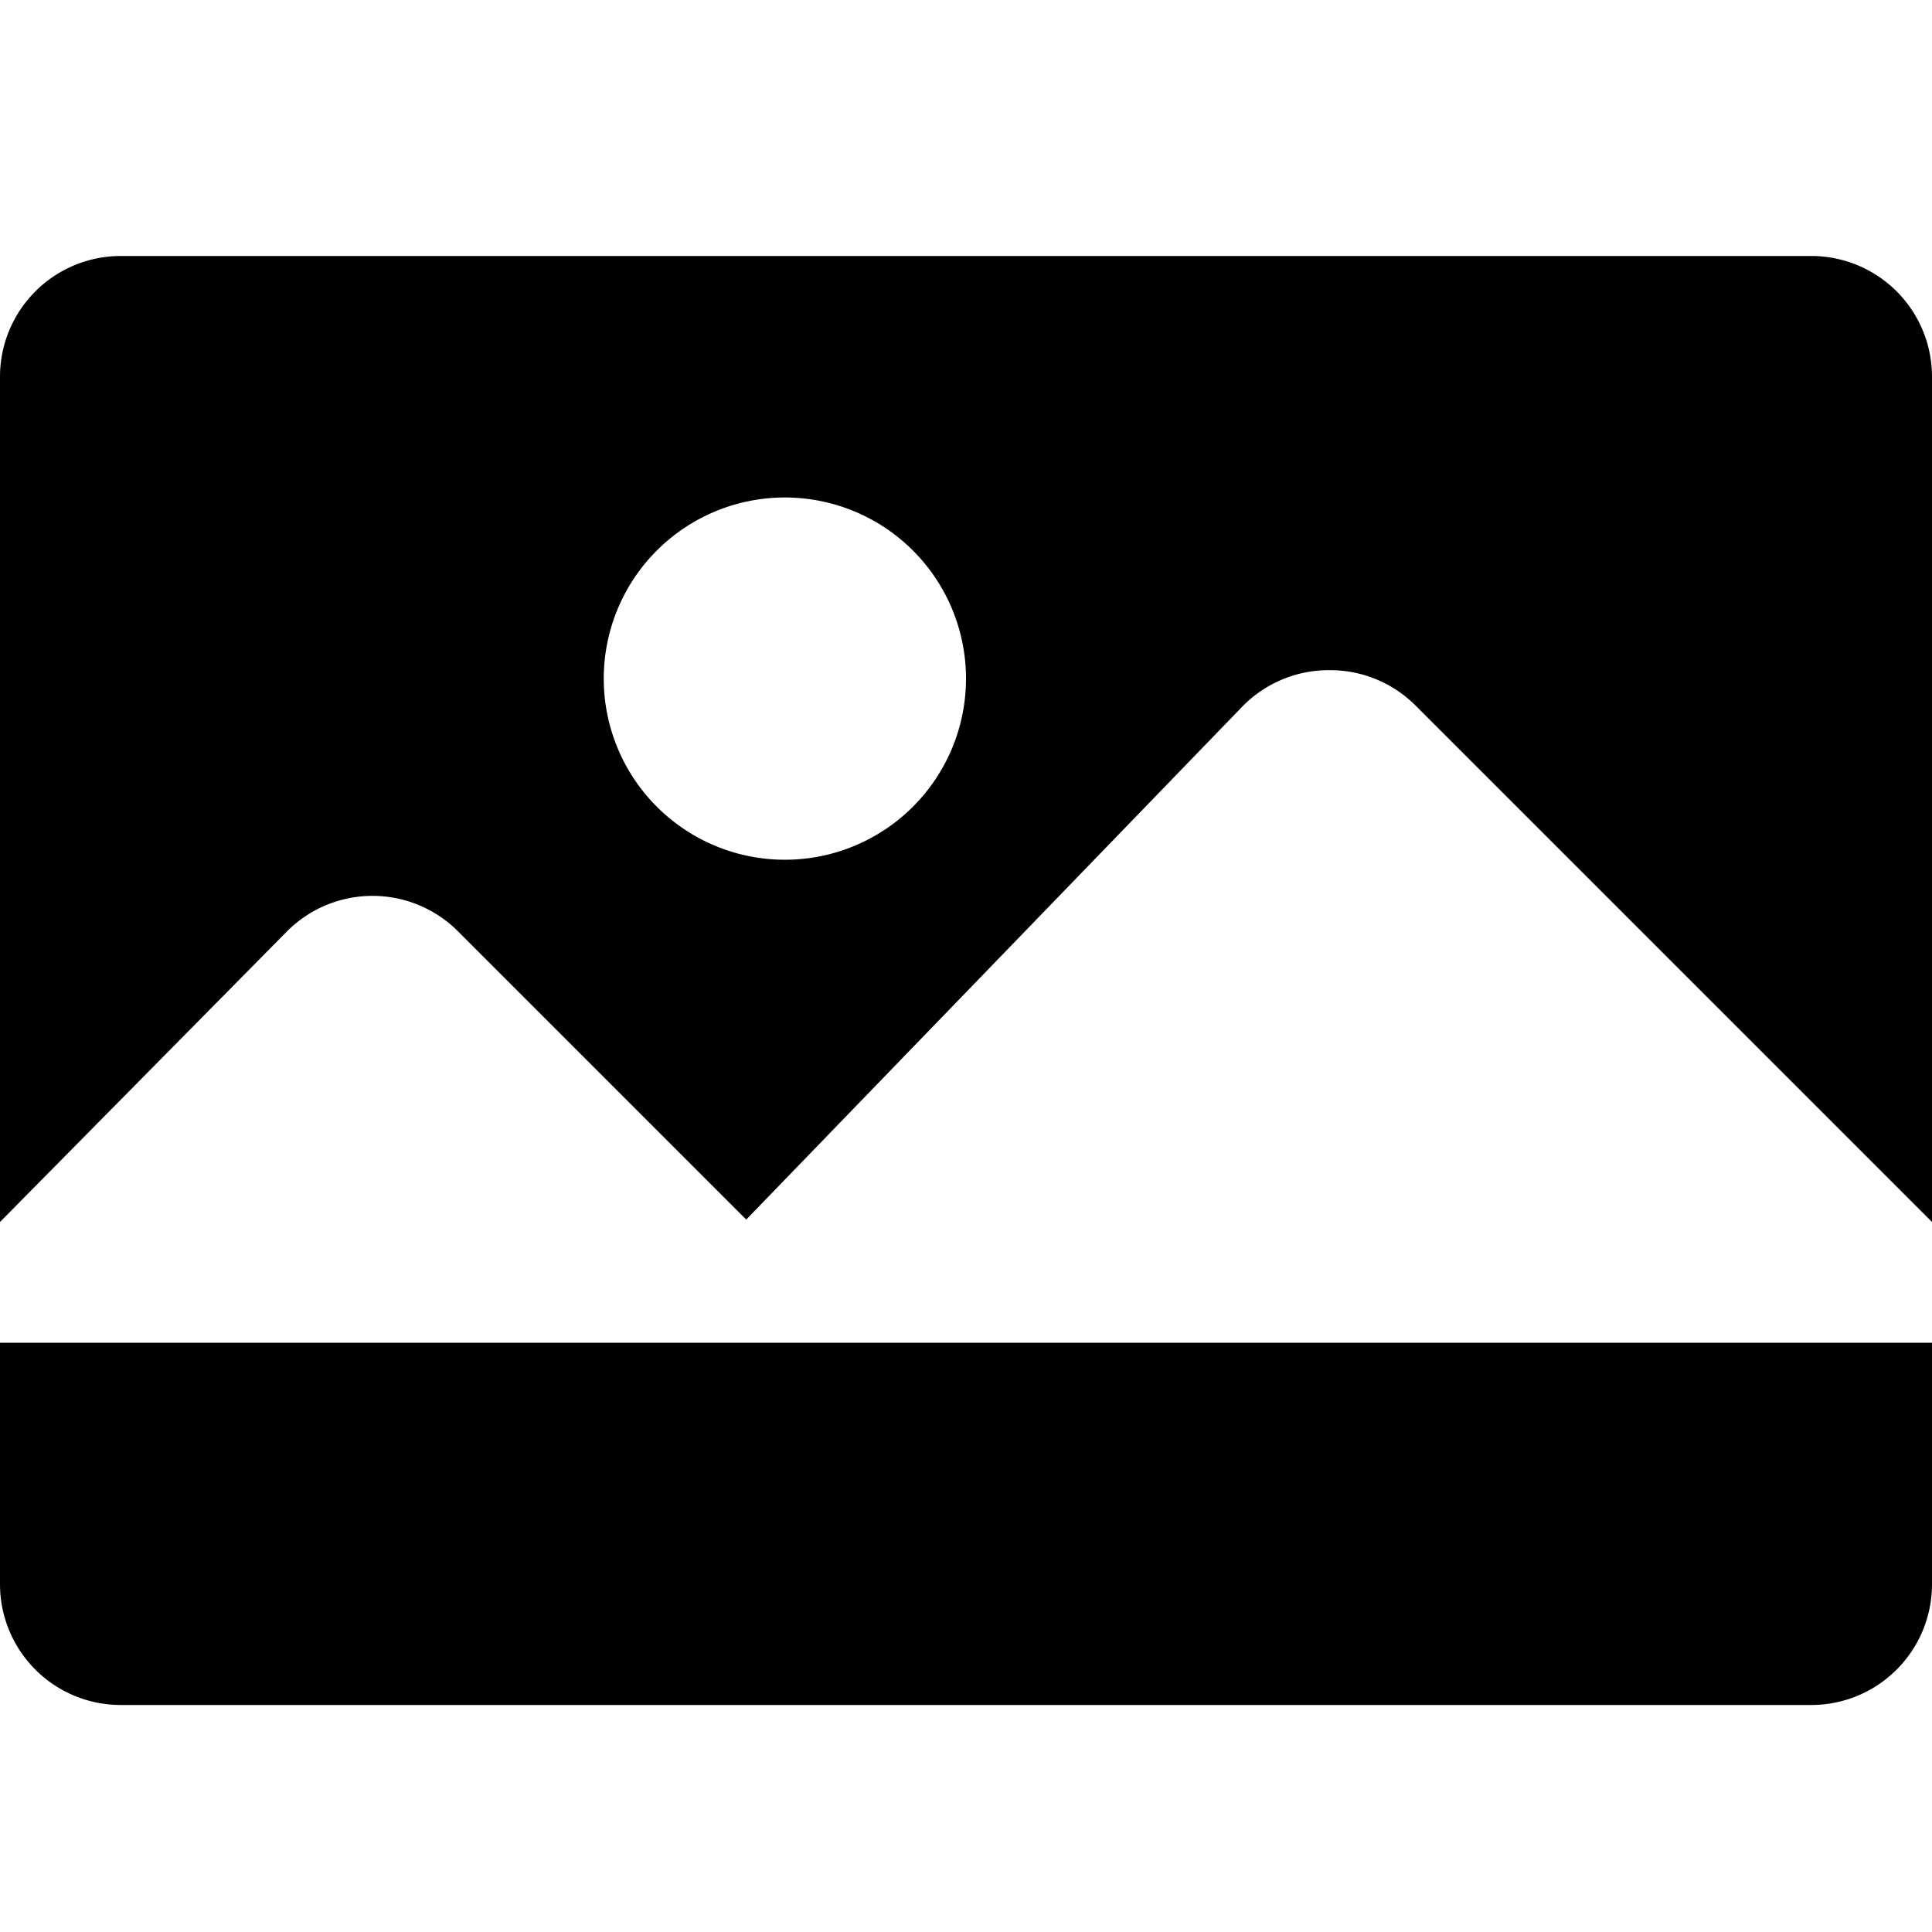 <svg xmlns="http://www.w3.org/2000/svg" width="16" height="16" viewBox="0 0 16 16">
  <g>
    <path d="M4.14,7.36a1.51,1.51,0,0,0-1.06-.43A1.47,1.47,0,0,0,2,7.36L.5,8.9V3.12a.51.51,0,0,1,.5-.5H15a.5.5,0,0,1,.5.5V8.91L12.07,5.48A1.49,1.49,0,0,0,11,5.05a1.47,1.47,0,0,0-1.07.45L6.17,9.39ZM6.5,3.62a2,2,0,1,0,2,2A2,2,0,0,0,6.5,3.62Z" fill="currentColor"/>
    <path d="M15,3.12V7.71L12.42,5.13A1.94,1.94,0,0,0,11,4.55a2,2,0,0,0-1.43.6L9,5.75V5.62a2.5,2.5,0,0,0-2.48-2.5H15m-8.52,0A2.51,2.51,0,0,0,4.33,6.87a2,2,0,0,0-1.25-.44A2,2,0,0,0,1.67,7L1,7.69V3.12H6.48M5.3,7.82a2.57,2.57,0,0,0,1.2.3h.21l-.54.56L5.3,7.82M15,2.12H1a1,1,0,0,0-1,1v7L2.38,7.71a1,1,0,0,1,1.41,0L6.18,10.1l4.11-4.25a1,1,0,0,1,.72-.3,1,1,0,0,1,.71.29L16,10.12v-7a1,1,0,0,0-1-1Zm-8.5,5A1.5,1.5,0,1,1,8,5.62a1.5,1.5,0,0,1-1.5,1.5Z" fill="currentColor"/>
  </g>
  <g>
    <path d="M1,13.62a.5.5,0,0,1-.5-.5v-1.5h15v1.5a.5.5,0,0,1-.5.5Z" fill="currentColor"/>
    <path d="M1,12.12H15v1H1v-1m-1-1v2a1,1,0,0,0,1,1H15a1,1,0,0,0,1-1v-2Z" fill="currentColor"/>
  </g>
</svg>
